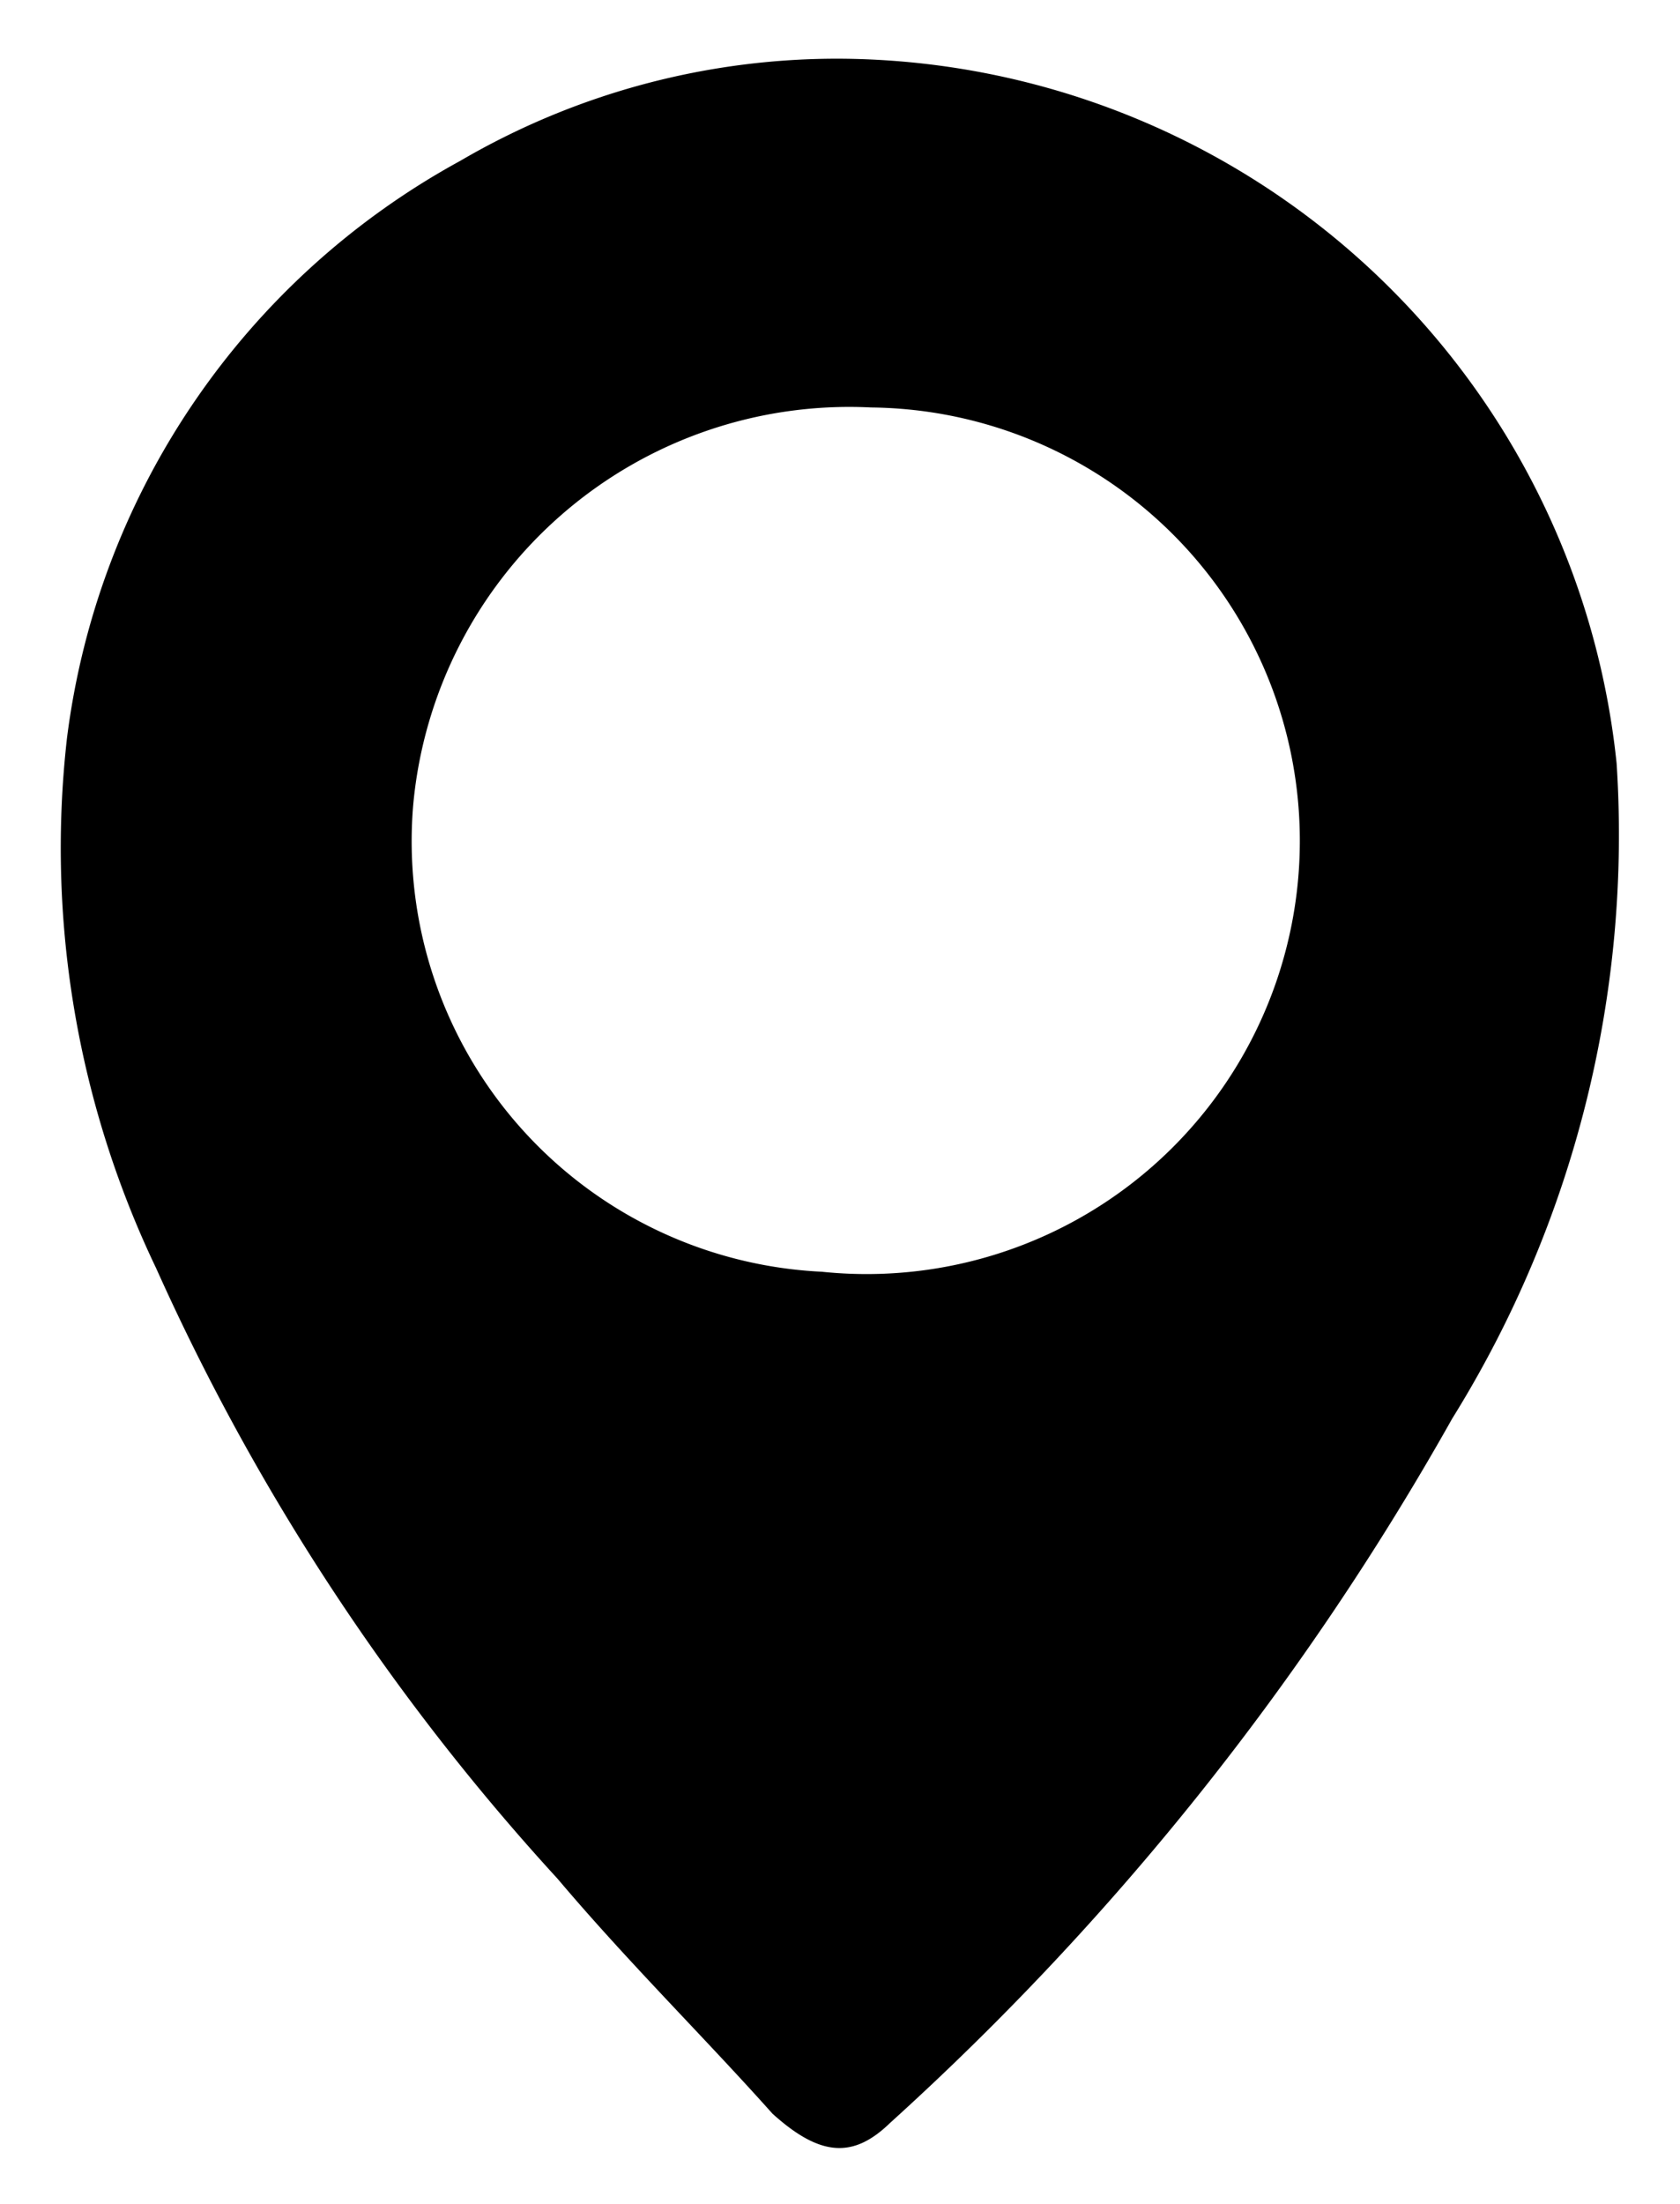 <svg xmlns="http://www.w3.org/2000/svg" viewBox="0 0 14.31 18.77"><defs><style>.cls-1{}</style></defs><g id="Capa_2" data-name="Capa 2"><g id="Capa_1-2" data-name="Capa 1"><path class="cls-1" d="M7.17.5a6.69,6.69,0,0,1,6.6,6,9.41,9.41,0,0,1-1.4,5.58,23.84,23.84,0,0,1-4.79,6c-.31.3-.59.29-1-.08C6,17.35,5.35,16.71,4.75,16a19.52,19.52,0,0,1-3.42-5.2A8.29,8.29,0,0,1,.57,6.29,6.53,6.53,0,0,1,3.92,1.37,6.36,6.36,0,0,1,7.17.5ZM7,10.83a3.69,3.69,0,1,0,.42-7.36,3.73,3.73,0,0,0-3.9,3.38A3.67,3.67,0,0,0,7,10.83Z"/></g></g></svg>